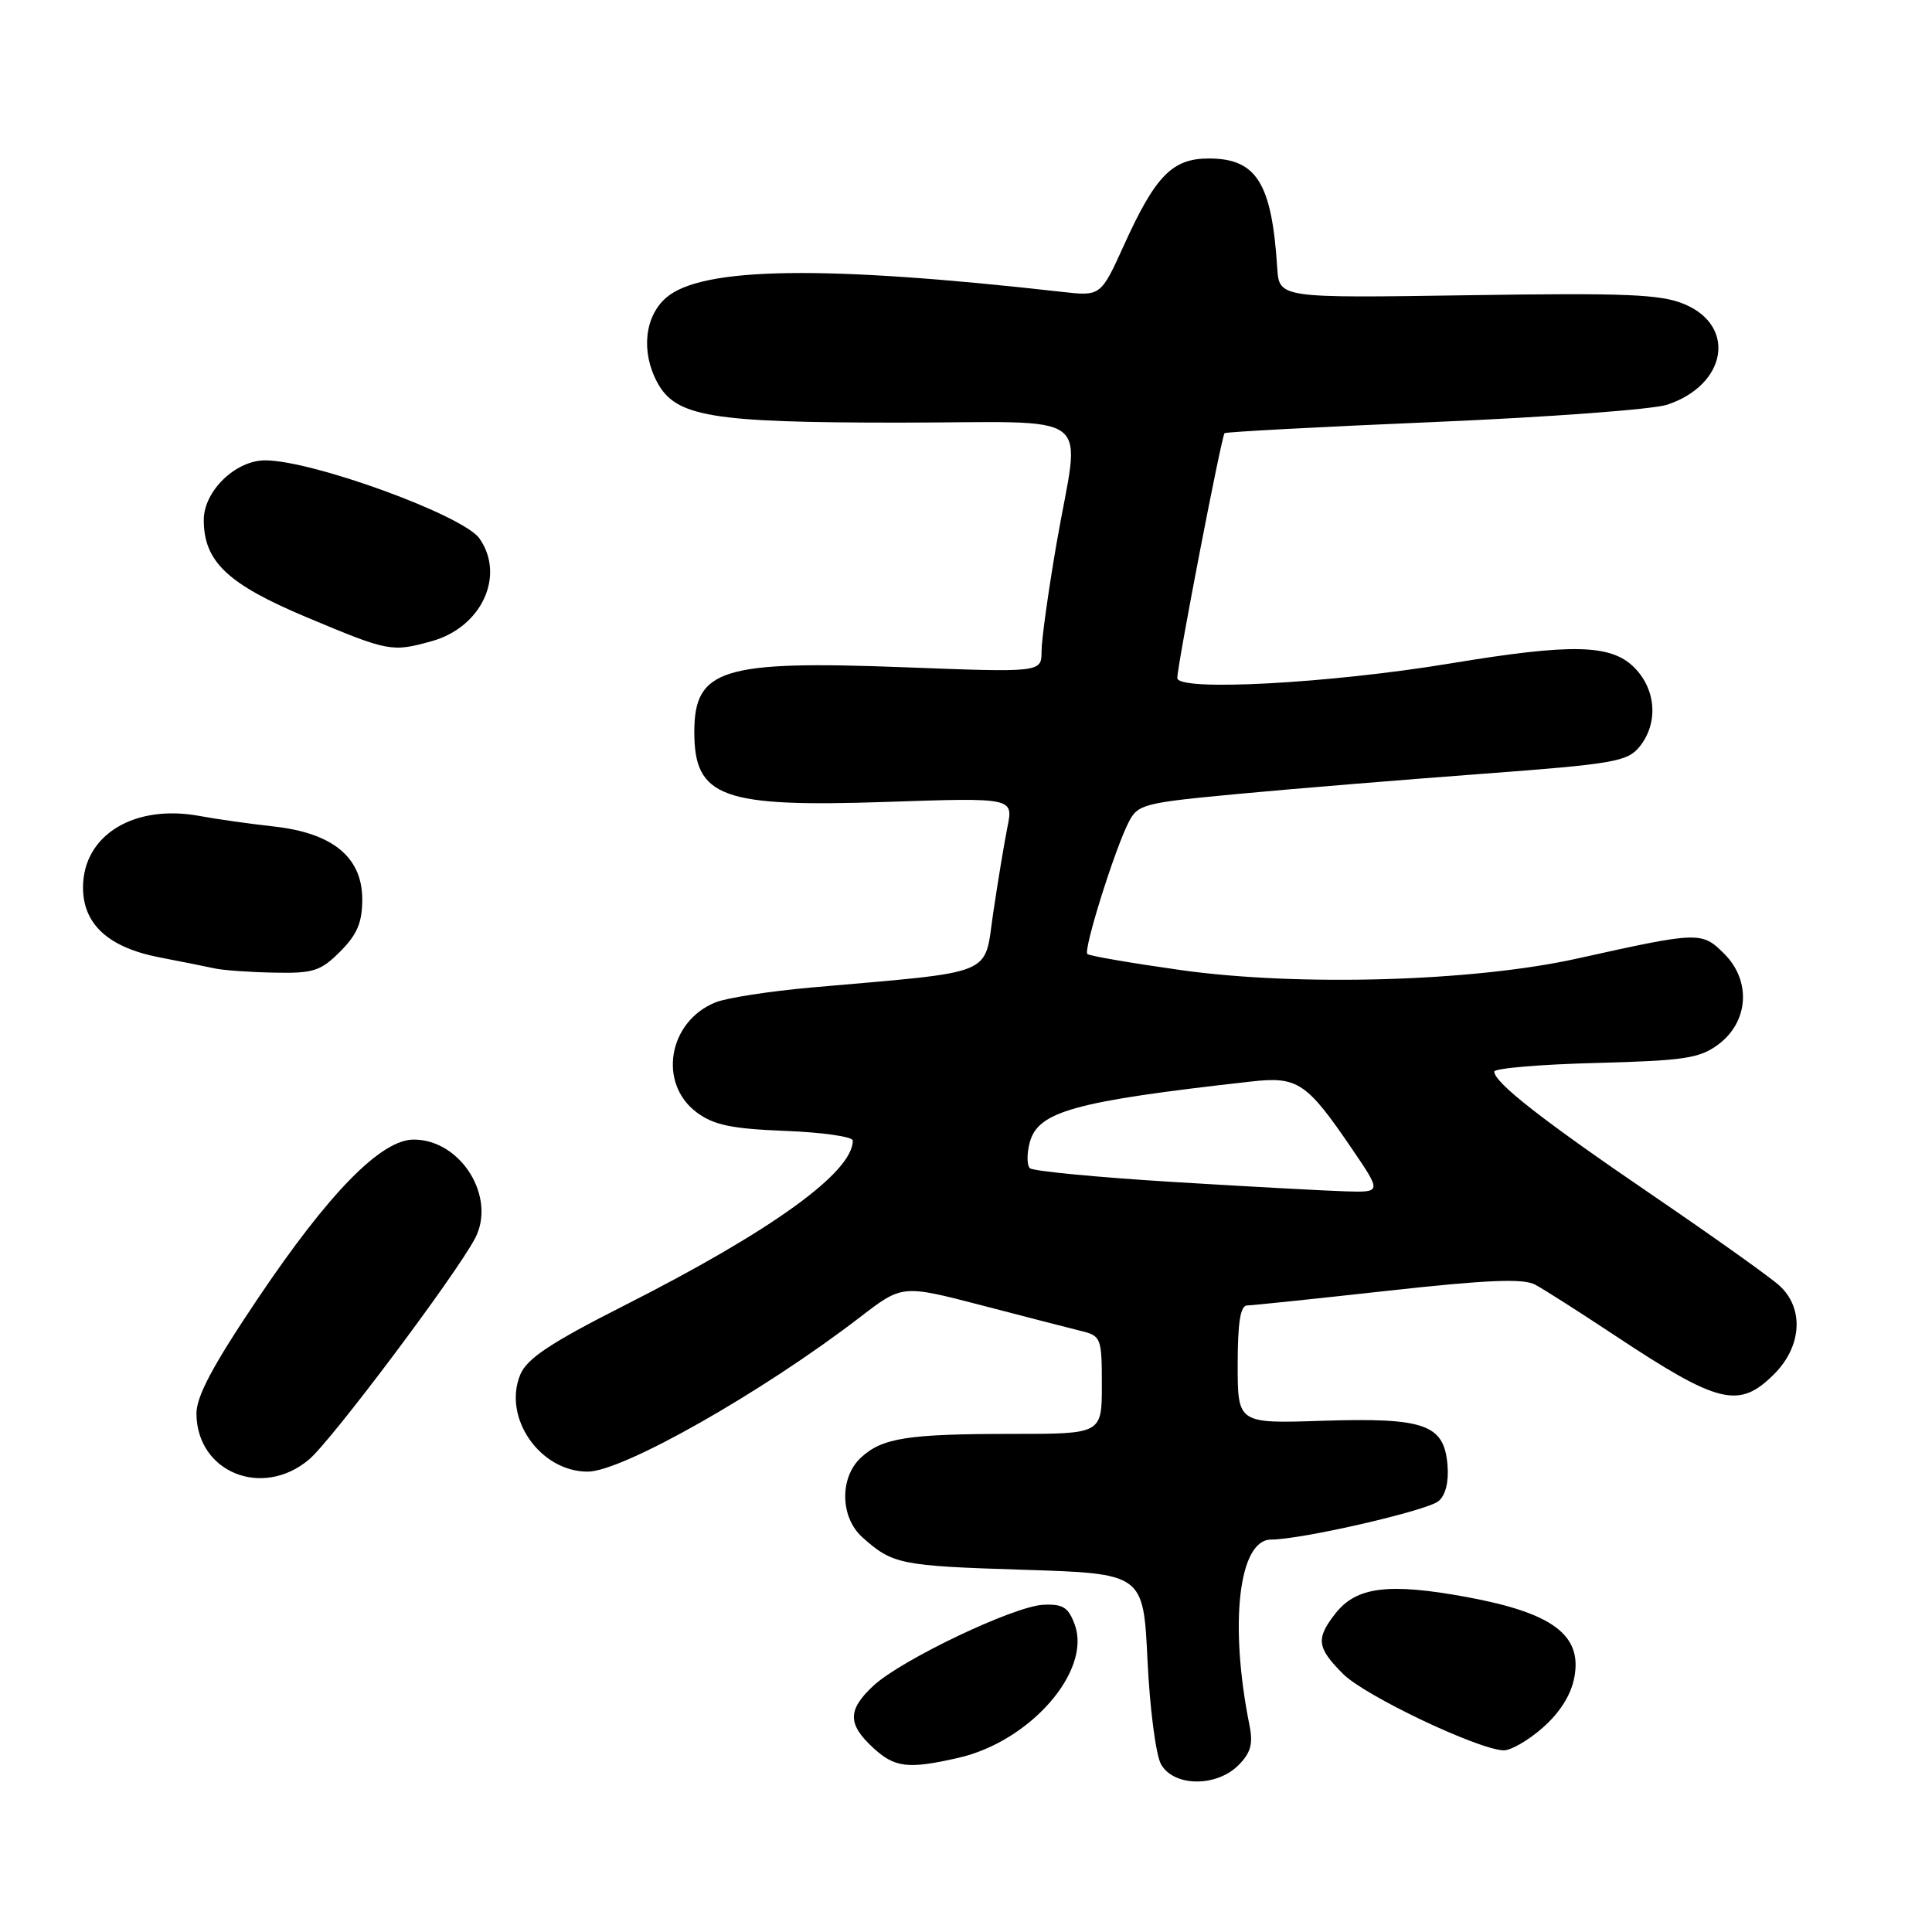 <?xml version="1.0" encoding="UTF-8" standalone="no"?>
<!DOCTYPE svg PUBLIC "-//W3C//DTD SVG 1.1//EN" "http://www.w3.org/Graphics/SVG/1.1/DTD/svg11.dtd" >
<svg xmlns="http://www.w3.org/2000/svg" xmlns:xlink="http://www.w3.org/1999/xlink" version="1.1" viewBox="0 0 256 256">
 <g >
 <path fill="currentColor"
d=" M 164.10 233.90 C 165.72 232.28 166.06 231.07 165.57 228.65 C 162.85 215.13 164.14 204.00 168.43 204.00 C 172.45 204.00 189.07 200.18 190.61 198.91 C 191.55 198.13 191.99 196.35 191.80 194.11 C 191.35 188.73 188.78 187.83 175.25 188.26 C 164.00 188.63 164.00 188.63 164.00 180.81 C 164.00 175.24 164.36 172.99 165.25 172.98 C 165.94 172.97 174.34 172.09 183.91 171.03 C 197.06 169.58 201.84 169.38 203.41 170.22 C 204.56 170.83 209.32 173.87 214.00 176.97 C 227.75 186.08 230.43 186.73 235.08 182.08 C 238.78 178.38 239.07 173.31 235.75 170.32 C 234.51 169.20 227.00 163.85 219.05 158.43 C 204.43 148.47 198.00 143.45 198.00 141.99 C 198.00 141.56 204.04 141.04 211.43 140.85 C 223.18 140.54 225.21 140.24 227.68 138.40 C 231.71 135.40 232.07 129.98 228.48 126.39 C 225.50 123.41 225.16 123.42 209.00 127.01 C 195.27 130.06 172.14 130.73 156.52 128.55 C 149.93 127.62 144.33 126.66 144.08 126.41 C 143.53 125.87 147.69 112.59 149.54 108.97 C 150.76 106.56 151.47 106.38 164.16 105.19 C 171.50 104.50 186.05 103.31 196.50 102.53 C 213.85 101.23 215.64 100.92 217.25 98.94 C 219.76 95.84 219.46 91.37 216.55 88.45 C 213.45 85.35 208.31 85.24 192.11 87.92 C 176.06 90.57 156.00 91.64 156.00 89.84 C 156.01 88.07 161.85 57.82 162.26 57.40 C 162.44 57.23 174.94 56.56 190.04 55.92 C 205.14 55.28 219.03 54.25 220.90 53.63 C 228.79 51.01 230.14 43.22 223.21 40.31 C 220.09 38.99 215.52 38.80 194.50 39.12 C 169.50 39.50 169.50 39.50 169.24 35.50 C 168.52 24.24 166.50 21.00 160.17 21.00 C 155.35 21.00 153.11 23.28 148.97 32.40 C 145.86 39.26 145.86 39.26 140.68 38.67 C 109.24 35.12 93.03 35.35 88.29 39.43 C 85.42 41.90 84.91 46.60 87.08 50.65 C 89.53 55.22 94.16 56.00 119.02 56.00 C 145.82 56.00 143.12 53.94 140.00 72.00 C 138.91 78.33 138.01 84.76 138.01 86.31 C 138.00 89.11 138.00 89.11 119.69 88.41 C 95.67 87.50 92.00 88.64 92.00 97.00 C 92.00 105.66 95.65 106.99 117.39 106.26 C 134.28 105.69 134.28 105.69 133.49 109.59 C 133.06 111.74 132.21 116.88 131.60 121.00 C 130.36 129.44 132.26 128.67 107.50 130.85 C 102.00 131.34 96.29 132.22 94.80 132.82 C 88.55 135.35 87.15 143.55 92.32 147.40 C 94.58 149.08 96.93 149.57 104.07 149.85 C 108.98 150.04 113.00 150.62 113.00 151.13 C 113.00 155.33 102.29 163.07 82.79 172.95 C 72.92 177.95 69.83 180.01 68.94 182.14 C 66.58 187.84 71.55 195.00 77.87 195.00 C 82.47 195.00 101.07 184.45 113.96 174.53 C 119.55 170.23 119.55 170.23 130.03 172.95 C 135.79 174.45 141.74 175.99 143.25 176.36 C 145.90 177.01 146.00 177.28 146.00 183.52 C 146.00 190.00 146.00 190.00 134.12 190.00 C 120.25 190.00 116.88 190.53 114.07 193.15 C 111.23 195.79 111.32 201.04 114.25 203.68 C 118.26 207.28 119.28 207.49 135.50 208.00 C 151.50 208.50 151.50 208.50 152.05 220.00 C 152.35 226.32 153.15 232.51 153.83 233.75 C 155.49 236.76 161.16 236.84 164.10 233.90 Z  M 127.00 232.92 C 136.47 230.76 144.63 221.45 142.42 215.31 C 141.58 212.98 140.86 212.52 138.25 212.64 C 134.35 212.82 119.47 219.91 115.74 223.36 C 112.31 226.55 112.29 228.43 115.65 231.55 C 118.56 234.24 120.29 234.45 127.00 232.92 Z  M 204.43 228.92 C 206.70 226.93 208.18 224.57 208.61 222.25 C 209.67 216.64 205.72 213.71 194.32 211.61 C 184.02 209.72 179.74 210.25 176.97 213.77 C 174.33 217.13 174.48 218.32 177.97 221.81 C 180.84 224.69 195.75 231.79 199.22 231.93 C 200.16 231.97 202.51 230.62 204.43 228.92 Z  M 40.95 193.39 C 43.90 190.91 60.25 169.14 62.92 164.14 C 65.84 158.69 61.10 151.00 54.82 151.00 C 50.49 151.00 43.59 158.04 34.12 172.13 C 28.16 181.00 26.01 185.04 26.03 187.35 C 26.11 195.10 34.76 198.60 40.95 193.39 Z  M 45.08 126.08 C 47.33 123.82 48.00 122.24 48.00 119.17 C 48.00 113.59 44.09 110.37 36.26 109.51 C 33.09 109.16 28.70 108.54 26.50 108.13 C 17.78 106.50 11.00 110.65 11.00 117.60 C 11.00 122.46 14.36 125.54 21.10 126.85 C 24.07 127.42 27.40 128.09 28.50 128.33 C 29.60 128.57 33.12 128.82 36.33 128.88 C 41.51 128.99 42.48 128.68 45.08 126.08 Z  M 57.20 84.96 C 63.81 83.13 66.99 76.28 63.53 71.35 C 61.38 68.28 41.42 61.00 35.13 61.00 C 31.20 61.00 27.00 65.08 27.00 68.90 C 27.01 74.42 30.16 77.40 40.63 81.79 C 51.52 86.36 51.90 86.43 57.20 84.96 Z  M 155.33 156.61 C 145.33 155.99 136.84 155.18 136.46 154.79 C 136.07 154.41 136.05 152.92 136.42 151.48 C 137.47 147.27 142.20 145.95 165.76 143.31 C 171.96 142.61 173.13 143.39 179.16 152.25 C 183.07 158.00 183.07 158.00 178.29 157.86 C 175.65 157.78 165.32 157.22 155.33 156.61 Z "/>
</g>
</svg>